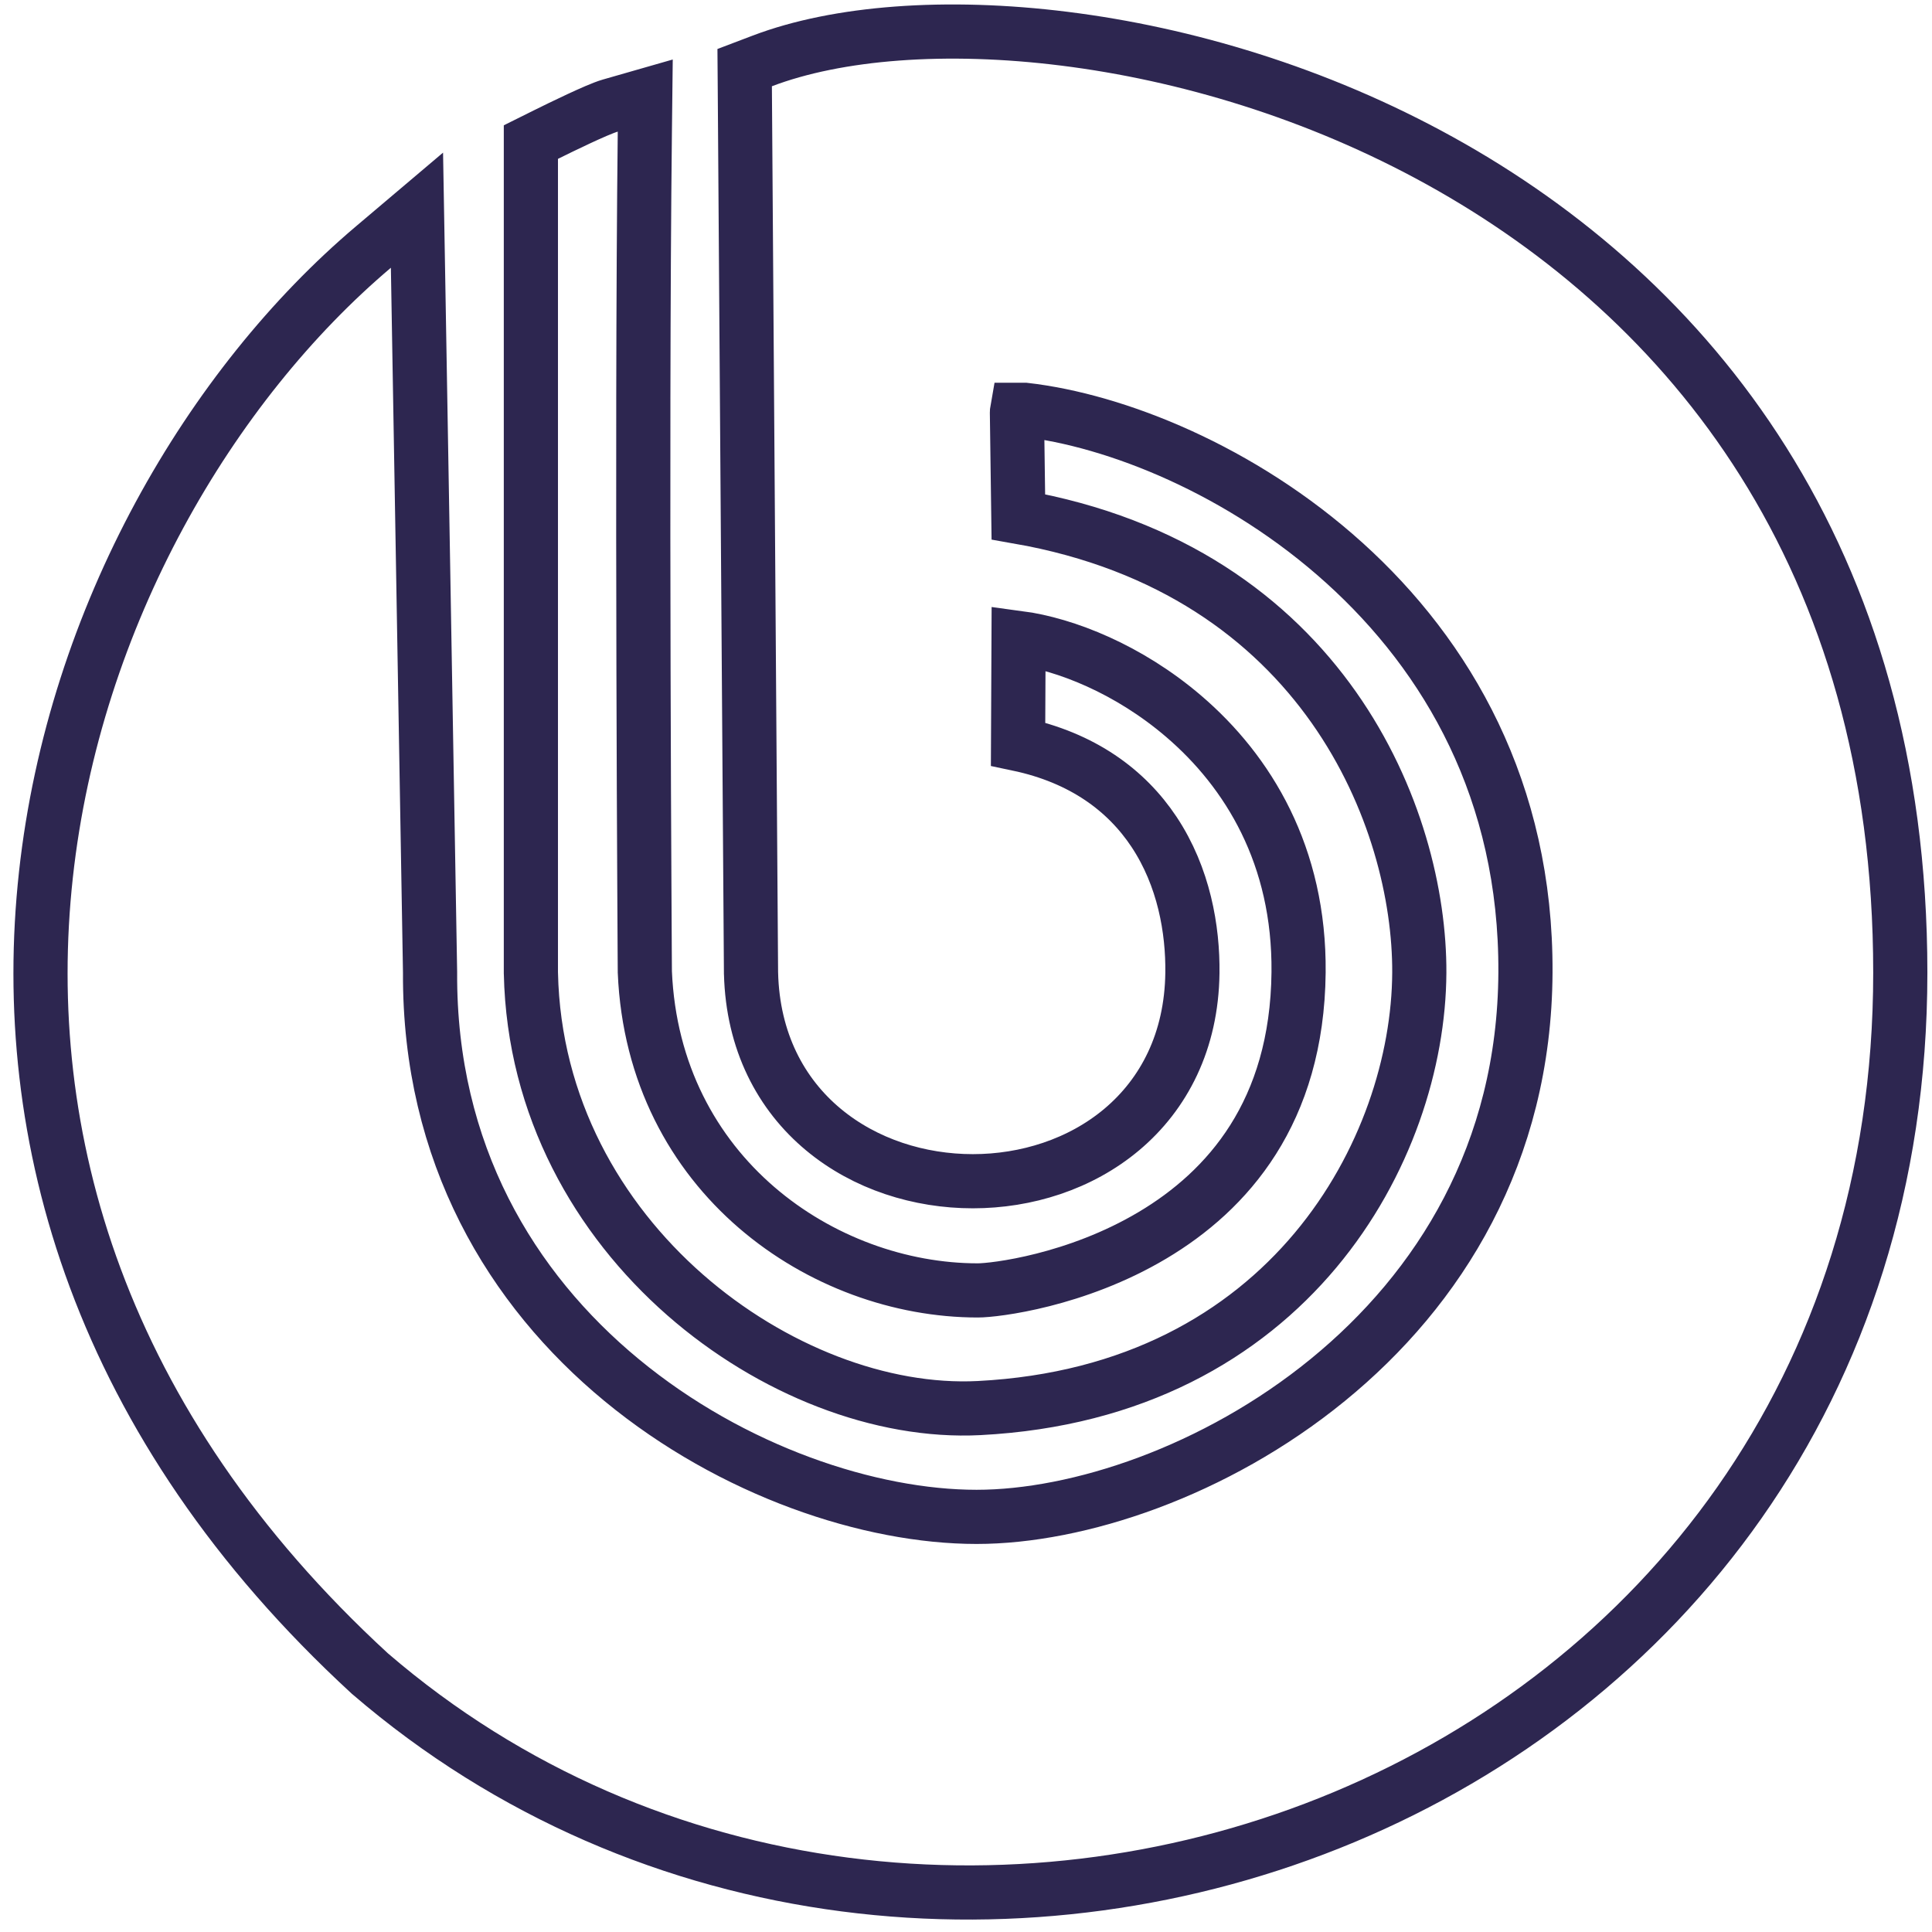 <svg width="107" height="107" viewBox="0 0 107 107" fill="none" xmlns="http://www.w3.org/2000/svg">
<path d="M74.463 31.181C68.76 26.028 61.782 23.268 56.748 22.696L56.334 22.696C56.327 22.735 56.322 22.79 56.321 22.863L56.399 28.622C73.332 31.585 78.648 45.381 78.605 53.875C78.555 63.609 71.444 77.096 54.228 77.983C48.819 78.262 42.711 75.898 37.937 71.71C33.136 67.5 29.561 61.339 29.403 53.899L29.402 53.883L29.402 53.867L29.402 8.798L29.402 7.869L30.234 7.455C30.684 7.231 31.391 6.886 32.057 6.576C32.666 6.293 33.396 5.964 33.8 5.848L35.736 5.293L35.713 7.307C35.614 16.054 35.614 27.69 35.639 37.144C35.651 41.869 35.67 46.048 35.686 49.045C35.693 50.544 35.7 51.747 35.705 52.575L35.711 53.527L35.713 53.773L35.713 53.831C36.19 65.097 45.593 71.467 54.151 71.467C55.098 71.467 59.599 70.933 63.834 68.411C67.974 65.946 71.841 61.612 71.919 53.852C71.983 47.403 69.136 42.732 65.55 39.665C62.513 37.067 59.017 35.677 56.411 35.33L56.384 41.208C59.965 41.962 62.389 43.779 63.91 46.066C65.573 48.566 66.069 51.489 66.039 53.886C65.992 57.665 64.462 60.593 62.13 62.554C59.829 64.489 56.828 65.42 53.879 65.42C50.929 65.42 47.921 64.489 45.602 62.559C43.253 60.605 41.688 57.683 41.594 53.904L41.593 53.891L41.593 53.877L41.25 4.787L41.242 3.745L42.216 3.375C46.38 1.792 52.389 1.323 58.973 2.147C65.587 2.975 72.915 5.123 79.757 8.91C93.495 16.512 105.244 30.721 105.244 53.867C105.244 77.013 91.758 93.4 74.437 100.639C57.157 107.861 35.975 106.014 20.502 92.701L20.483 92.685L20.465 92.668C5.449 78.854 0.963 62.884 2.543 48.447C4.116 34.082 11.684 21.295 20.679 13.684L23.093 11.641L23.148 14.804L23.818 53.841L23.818 53.858L23.818 53.875C23.767 63.897 28.331 71.401 34.429 76.434C40.568 81.501 48.203 84.009 54.086 84.009C59.695 84.009 67.314 81.507 73.535 76.429C79.715 71.386 84.434 63.875 84.484 53.859C84.535 43.812 80.158 36.327 74.463 31.181Z" stroke="#2D2650" stroke-width="3"/>
</svg>
